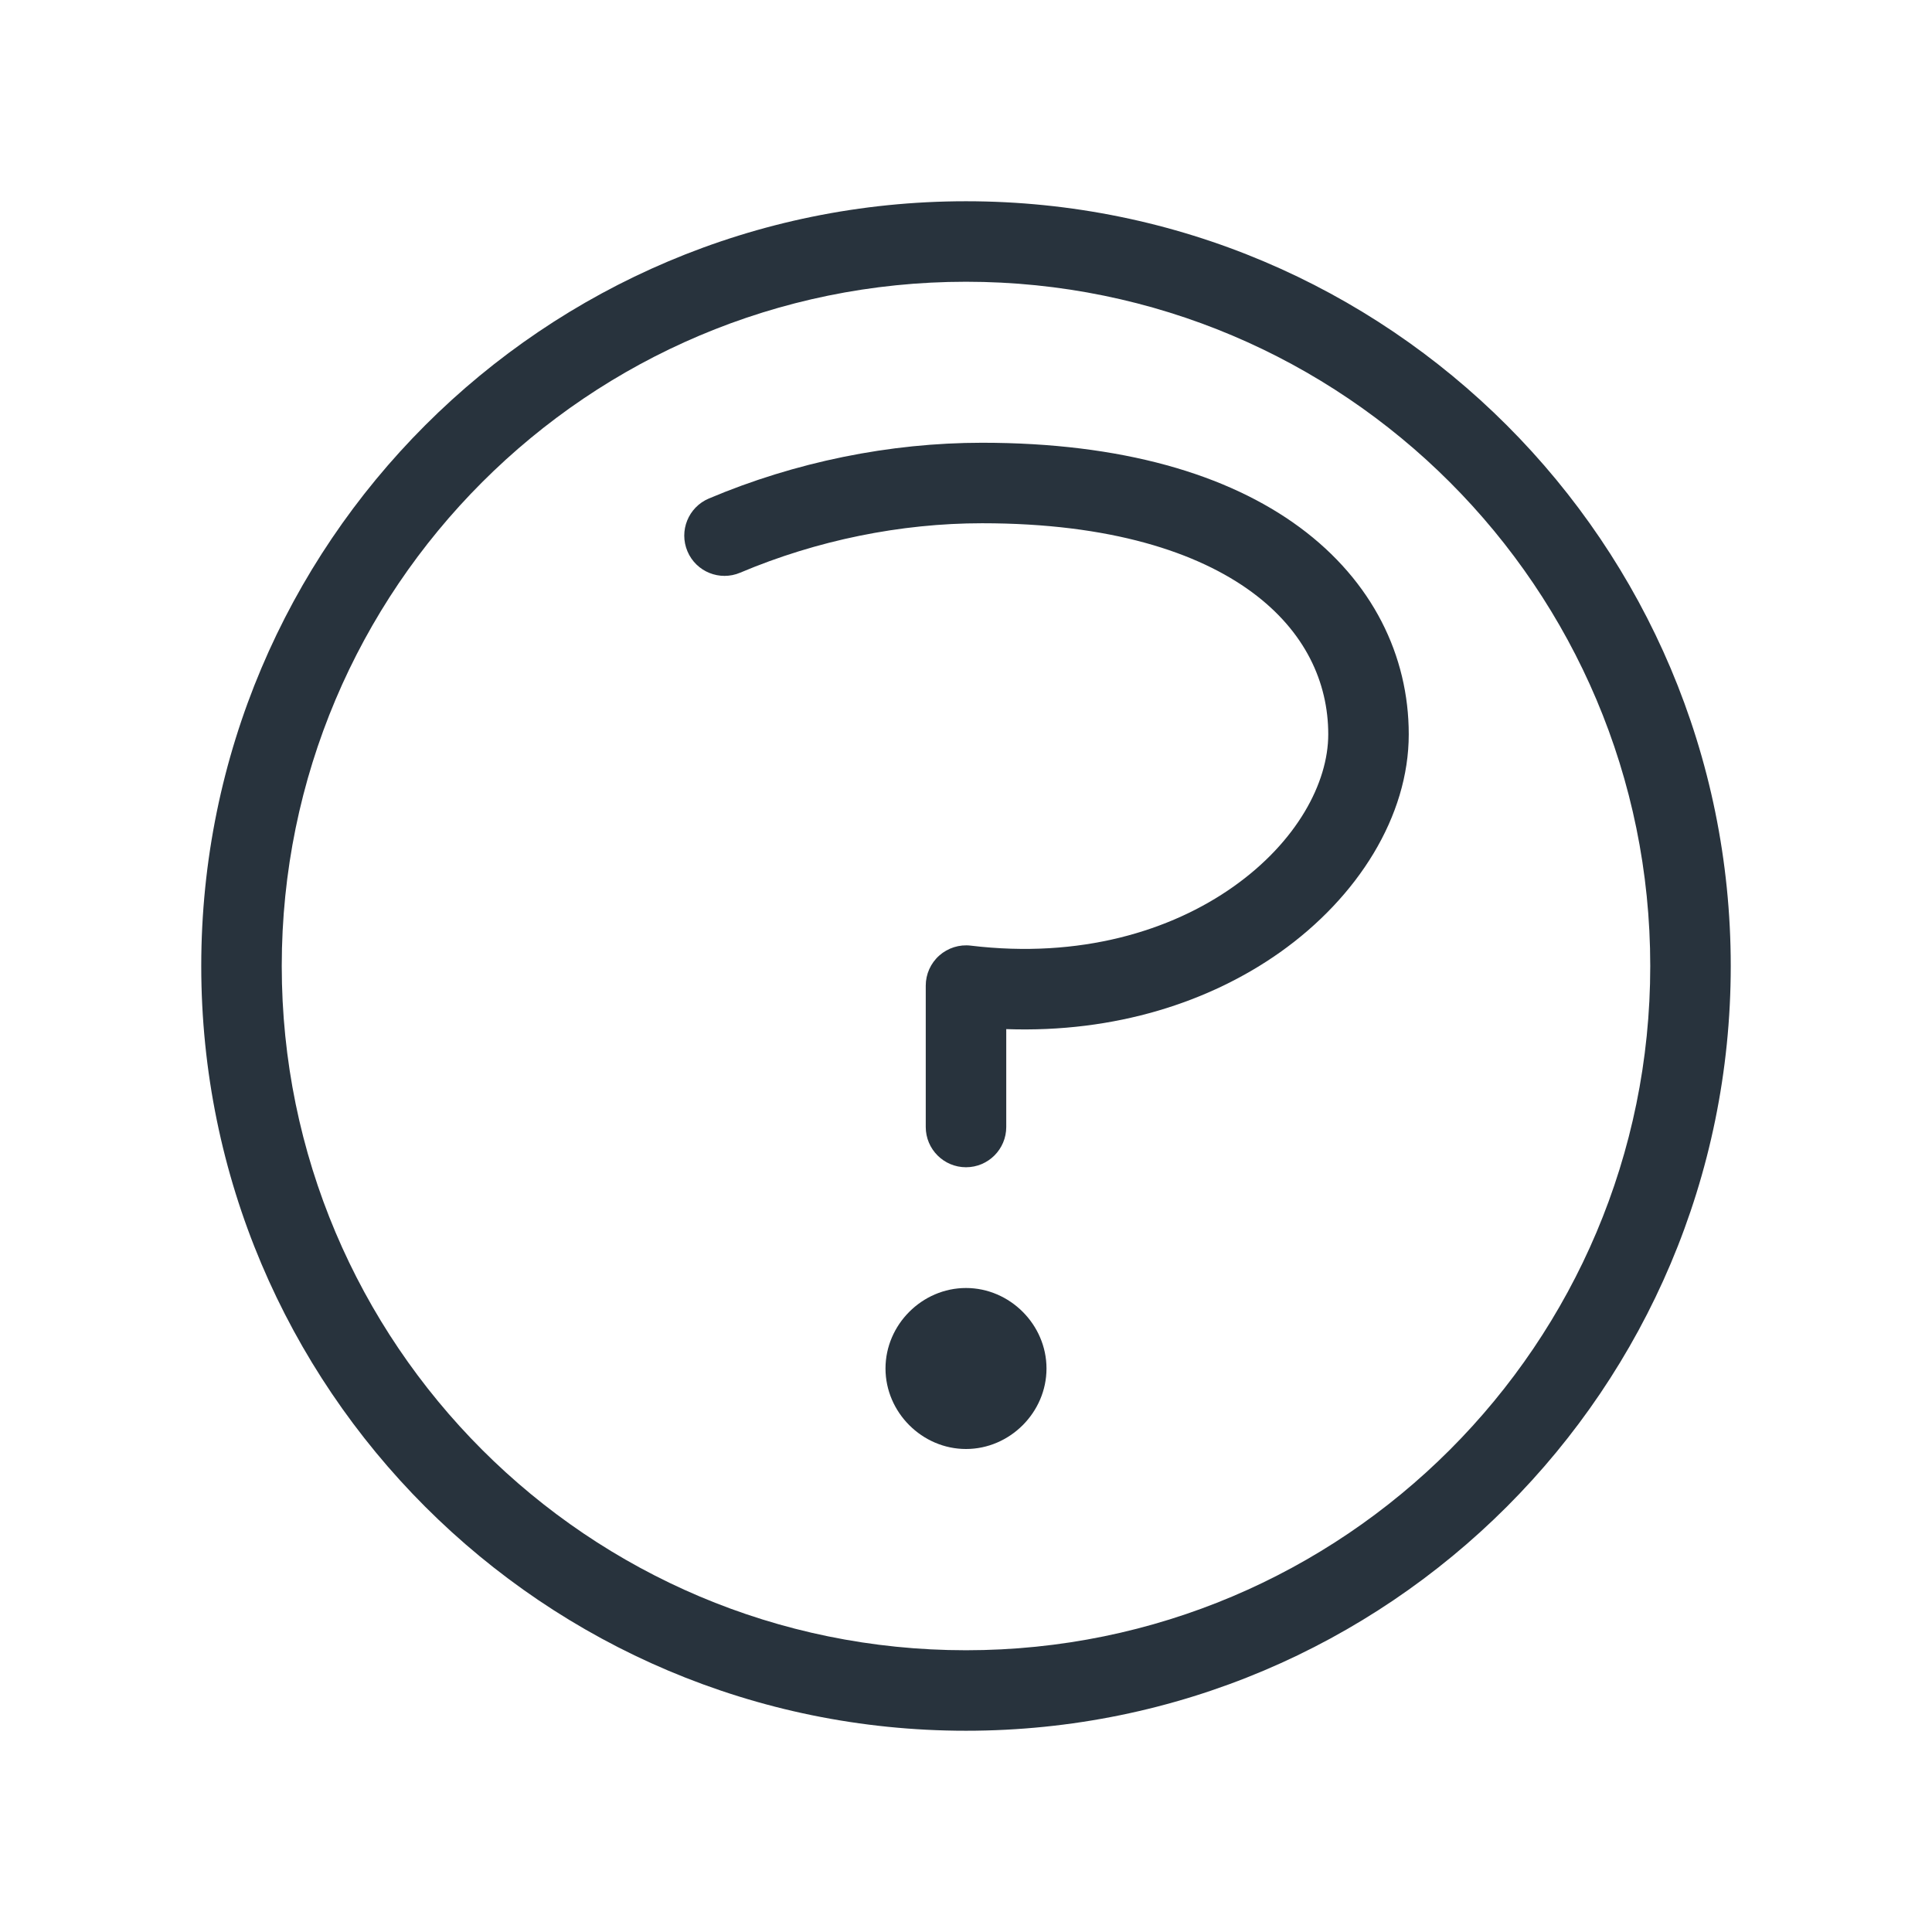 <svg width="24" height="24" viewBox="0 0 24 24" fill="none" xmlns="http://www.w3.org/2000/svg">
<path d="M13 17C13 17.545 12.545 18 12 18C11.455 18 11 17.545 11 17C11 16.455 11.455 16 12 16C12.545 16 13 16.455 13 17Z" fill="#28333D"/>
<path fill-rule="evenodd" clip-rule="evenodd" d="M2.5 12C2.5 6.753 6.753 2.5 12 2.5C17.247 2.5 21.5 6.753 21.5 12C21.5 17.247 17.247 21.5 12 21.5C6.753 21.5 2.5 17.247 2.5 12ZM12 3.5C7.306 3.5 3.5 7.306 3.5 12C3.5 16.694 7.306 20.5 12 20.5C16.694 20.5 20.5 16.694 20.5 12C20.5 7.306 16.694 3.5 12 3.5Z" fill="#28333D"/>
<path fill-rule="evenodd" clip-rule="evenodd" d="M12.2 6.5C11.19 6.5 10.148 6.711 9.195 7.114C8.941 7.222 8.647 7.103 8.54 6.849C8.432 6.594 8.551 6.301 8.805 6.193C9.88 5.738 11.055 5.5 12.2 5.5C13.934 5.5 15.25 5.89 16.146 6.551C17.052 7.22 17.5 8.147 17.5 9.122C17.5 10.138 16.87 11.144 15.898 11.832C15.03 12.445 13.859 12.832 12.5 12.784V14C12.5 14.276 12.276 14.5 12 14.5C11.724 14.5 11.5 14.276 11.5 14V12.244C11.5 12.101 11.561 11.965 11.668 11.87C11.775 11.775 11.918 11.73 12.059 11.747C13.421 11.911 14.546 11.563 15.321 11.015C16.109 10.458 16.5 9.726 16.5 9.122C16.5 8.476 16.213 7.843 15.552 7.356C14.88 6.861 13.796 6.5 12.2 6.5Z" fill="#28333D"/>
</svg>
